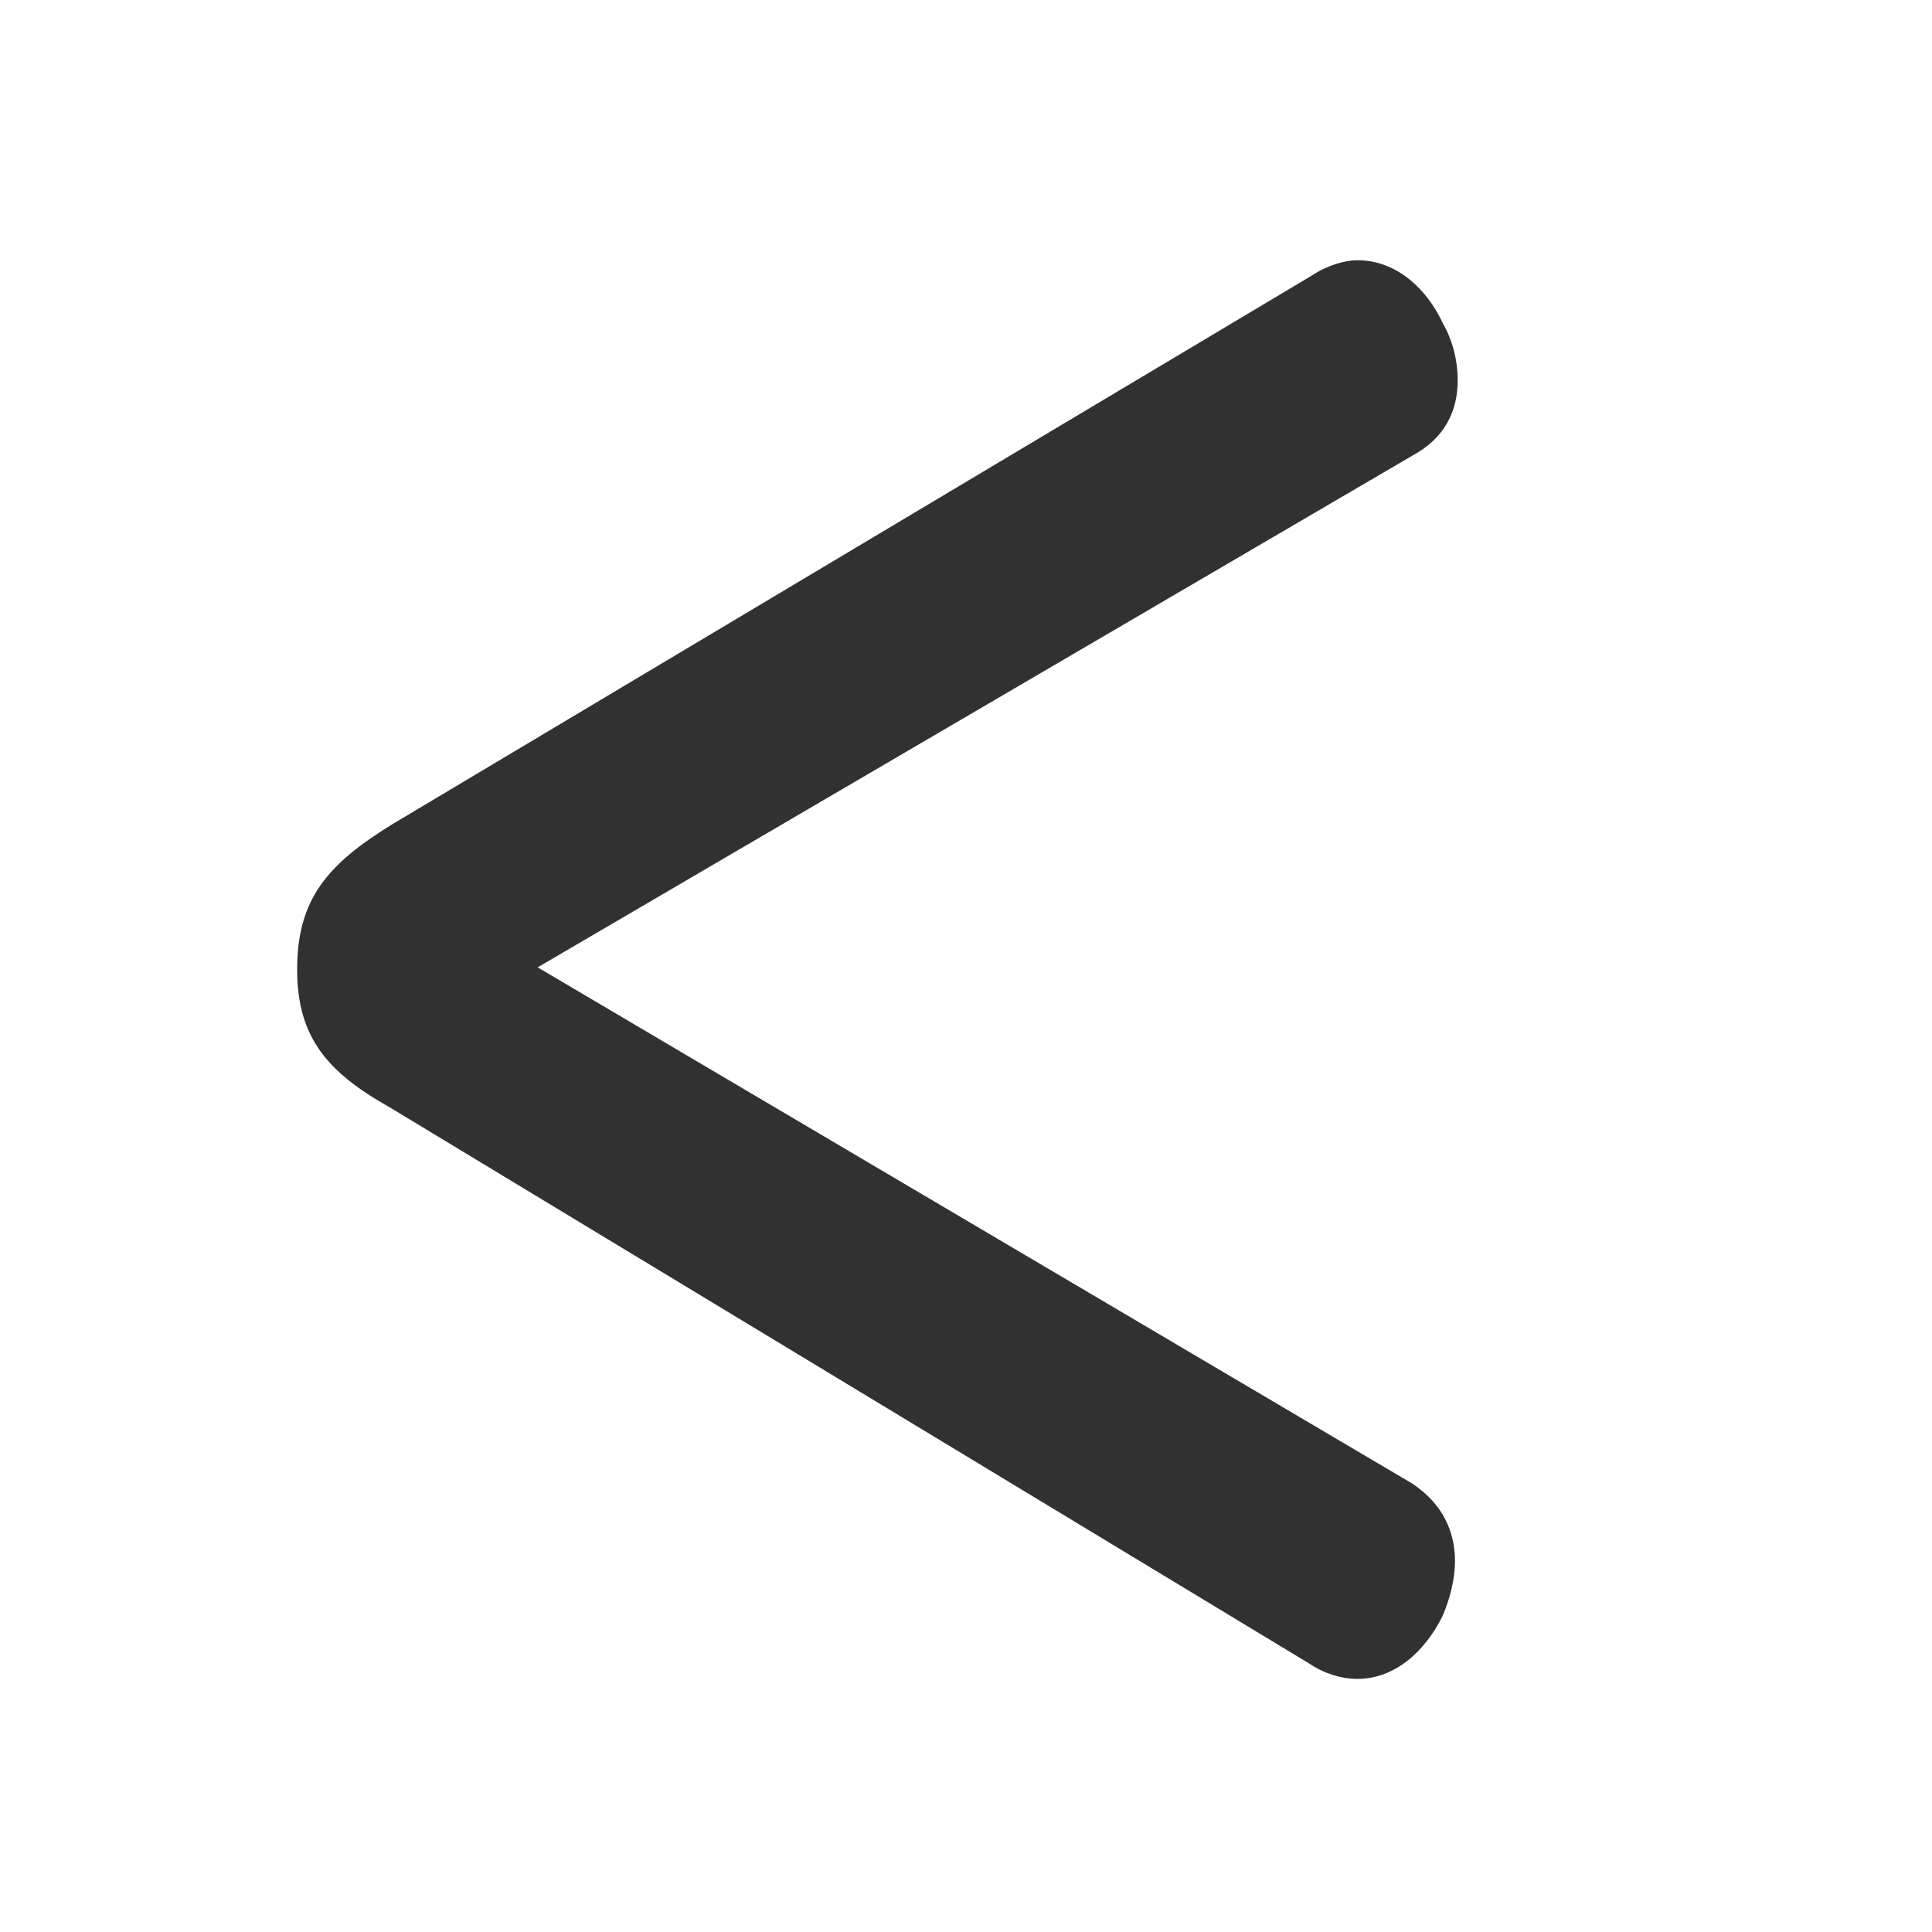 <?xml version="1.0" encoding="utf-8"?>
<!-- Generator: Adobe Illustrator 18.0.0, SVG Export Plug-In . SVG Version: 6.00 Build 0)  -->
<!DOCTYPE svg PUBLIC "-//W3C//DTD SVG 1.1//EN" "http://www.w3.org/Graphics/SVG/1.1/DTD/svg11.dtd">
<svg version="1.1" xmlns="http://www.w3.org/2000/svg" xmlns:xlink="http://www.w3.org/1999/xlink" x="0px" y="0px"
	 viewBox="0 0 1000 1000" enable-background="new 0 0 1000 1000" xml:space="preserve">
<g id="Layer_1" display="none">
	<g display="inline">
		<path fill="#323131" d="M118.8,652.5c0-101.7,0-203.3,0-305c1.2-8.7,3-17.4,3.5-26.1c5.8-98.4,68.3-172.8,163.6-193.5
			c20.2-4.4,41-6.2,61.6-9.2c101.7,0,203.3,0,305,0c8.7,1.2,17.3,3,26,3.6c97.1,5.7,169.5,65.4,192.1,160.2
			c5.4,22.5,7.1,45.8,10.6,68.8c0,97.8,0,195.7,0,293.5c-1.3,11.2-3.2,22.4-3.8,33.7c-5.6,96.7-65.4,169.6-159.7,192
			c-23.8,5.7-48.5,7.3-72.9,10.7c-97.8,0-195.7,0-293.5,0c-10-1.3-19.9-3.2-29.9-3.8c-98.8-5.7-174.1-69.4-193.9-165.2
			C123.5,692.6,121.6,672.4,118.8,652.5z M497.8,809.1c0-0.1,0-0.1,0-0.2c56.5,0,113.1,1.3,169.5-0.4c41.8-1.2,79.8-14.5,108.1-48
			c23.3-27.5,33-60.4,33.3-95.2c1-109.2,2.1-218.5,0-327.7C807,246.3,754.4,193.9,663,191.1c-93.3-2.8-186.7-3-280.1-2.8
			c-28.4,0-57.4,2.2-85.2,8c-64.3,13.4-104.9,63.4-106.2,135.3c-2.1,111.1-2.5,222.3-0.1,333.3c1.9,88.8,55.5,140.8,144.5,143.9
			C389.8,810.6,443.8,809.1,497.8,809.1z"/>
		<path fill="#323131" d="M304.4,499c0.7-109.3,87.8-195.4,196.9-194.6c109.2,0.8,195.2,88.3,194.1,197.4
			c-1.1,108.5-87.6,194-195.9,193.6C390.2,695.1,303.7,608,304.4,499z M499.3,626.3c71,0.2,127-55.4,127-126.2
			c0-70.1-55.1-126.1-124.8-126.5c-71.3-0.5-127.6,54.6-127.9,125.2C373.2,569.9,428.6,626.1,499.3,626.3z"/>
		<path fill="#323131" d="M748.8,295.8c0.3,25.5-19.7,46.4-44.8,46.8c-24.6,0.4-46.4-20.6-46.9-45.4c-0.6-24.9,20-45.8,45.5-46.1
			C728.8,250.8,748.5,269.8,748.8,295.8z"/>
	</g>
</g>
<g id="Layer_5">
	<g>
		<path fill="#323131" d="M731,767.9c15.6,10.4,22.1,24.6,22.1,40.2c0,9.1-2.6,19.5-6.5,28.5c-9.1,18.2-24.6,32.4-44.1,32.4
			c-7.8,0-16.9-2.6-24.6-7.8l-476.1-288c-32.4-18.2-48-36.3-48-71.4c0-36.3,15.6-54.5,49.3-75.2l476.1-284.1
			c7.8-5.2,16.9-7.8,23.4-7.8c20.8,0,36.3,15.6,44.1,32.4c5.2,9.1,7.8,19.5,7.8,29.8c0,15.6-6.5,29.8-23.4,38.9L278.3,500.7
			L731,767.9z"/>
	</g>
</g>
<g id="Layer_4" display="none">
	<path display="inline" fill="#323131" d="M130.2,732.8c83.5,7.9,156.9-12.4,223.7-62.4c-69.8-6.1-116-41-141.8-106.2
		c23.3,3.5,44.8,3.6,68.1-2.6c-36.5-8.7-65.4-26.4-87.6-54.3c-22.2-27.8-33.1-59.7-33-94c18,5.2,35.7,10.4,53.4,15.1
		c3.6,1,7.6,0.1,11.6,0.1c-66.3-55.7-80.4-122.7-44.3-202.6c83.2,97.9,186.9,150.9,312.4,159.7c-0.5-15.6-1.9-30.3-1.4-44.8
		c2.3-65.8,54.3-125.9,119.1-138.2c53.3-10.1,100.2,2.4,139.5,40.7c3.9,3.8,7.5,2.9,11.8,1.9c29.5-6.8,57.4-17.7,83.7-32.5
		c0.9-0.5,2-0.9,4.4-1.9c-11.8,34.9-32.6,60.9-61.9,80.6c0.2,0.7,0.3,1.3,0.5,2c8.9-1.7,17.8-3,26.6-5.1c9.1-2.1,18.2-4.6,27.1-7.4
		c8.8-2.8,17.5-6.3,27.7-10c-12.4,19.1-26,35.1-41.3,49.7c-9.4,8.9-19.8,16.8-29.5,25.5c-2.1,1.9-4,5.5-3.9,8.2
		c1.2,43.9-4,87.1-16,129.3c-18.5,65.2-49.5,123.9-94.2,175.1c-37.4,42.9-81.6,76.7-132.9,101.2c-43.1,20.6-88.7,33-136.2,38.1
		c-100.6,10.7-194.5-8.7-280.8-62.1C134,735.3,133,734.7,130.2,732.8z"/>
</g>
<g id="Layer_3" display="none">
	<g display="inline">
		<path fill="#323131" d="M580.6,702.8c21.9-4.8,43.7-8.4,64.8-14.6c72.3-21.3,113.8-70.3,125.9-144.3c5.6-34,7.5-68-1.3-101.9
			c-6.3-24.2-17.7-45.7-33.9-64.5c-3.2-3.7-4.2-6.6-2.7-11.5c11-35.3,7.7-70.2-5-104.4c-0.8-2.2-4.8-4.5-7.5-4.7
			c-20.8-1.2-40,5.1-58.2,14c-17.2,8.4-33.6,18.7-50.5,27.9c-2.4,1.3-5.9,2.1-8.4,1.5c-50.5-12.6-101.6-16.5-153.3-10
			c-17.3,2.2-34.4,6.1-51.5,9.7c-5,1.1-8.8,0.8-13.3-2.1c-25.8-17-52.5-32.1-83.1-38.7c-7.9-1.7-16.2-2.1-24.4-2.2
			c-2.4,0-6.2,2.8-7.1,5.1c-12.8,34.8-16,70-4.4,105.8c0.7,2.1-0.2,5.6-1.6,7.3c-33.2,39.2-44.8,84.6-40.7,135.1
			c2.2,27.2,6.3,53.9,16.6,79.3c21,51.8,60.3,83,112.7,98.5c21.3,6.3,43.3,10.1,65,15c-14.4,14.2-21.6,32.9-25.2,53.4
			c-0.2,1.4-1.6,3.2-2.9,3.7c-29.6,12.6-65.6,16.6-95.3-5.3c-11.9-8.7-20.4-20.2-28.2-32.6c-11.2-17.8-25.7-32.3-45.9-38.9
			c-9.3-3.1-19.7-3.2-29.7-3.6c-3.1-0.1-8.1,2.8-9.1,5.6c-0.9,2.5,1.7,7.1,3.8,9.8c2.6,3.3,6.1,6.3,9.8,8.4
			c24.2,14.4,38.5,36.7,48.8,61.8c14.1,34.1,40.7,51.3,75.6,57.4c23.5,4.1,47,1.9,71.3-3c0,8.7-0.1,16.8,0,25
			c0.2,17.1,0.6,34.3,0.7,51.4c0.1,20-13.1,29.8-32.1,23.3c-71.9-24.7-133.2-65.4-183.7-122.2C125.9,740,92.4,673.8,76.9,598.6
			c-7.6-36.9-10.6-74.2-8.3-112c5-84.9,31.9-162,82.2-230.3C218.3,164.9,308.2,108,419.9,86c34-6.7,68.3-8.9,102.7-6.9
			c91.1,5.3,173.1,35.6,244.8,92.5c75.2,59.7,125.1,136.2,150.2,228.9c12.3,45.3,16.6,91.5,13.3,138.1
			c-6.6,96.1-41.3,181.4-104.3,254.4c-50.6,58.7-112.9,100.6-186.1,126.1c-16,5.6-28.7,0.4-32.3-12.9c-0.8-3-0.8-6.2-0.8-9.3
			c0-40.5,0.4-81.1,0-121.6C607.1,748.2,599.8,723.1,580.6,702.8z"/>
		<path fill="#323131" d="M383.6,773.3c1.5,1.5,3.7,3.7,5.9,6c-3.5,2.4-6.7,5.7-10.5,6.8c-1.9,0.5-6.9-3.1-7-5
			C371.8,775.4,376.9,774.4,383.6,773.3z"/>
		<path fill="#323131" d="M347.2,792.6c-3.7-3.4-8.4-5.9-8.4-8.2c0.1-4.9,4.9-7.2,9.5-6c3.1,0.8,5.6,3.9,8.3,6
			C353.8,786.8,351,789.3,347.2,792.6z"/>
		<path fill="#323131" d="M278,753.7c6.6-0.1,12.4,4.8,11.8,9.4c-0.2,2.1-2.7,5.1-4.7,5.6c-3.9,1-11-5.8-10.4-9.9
			C275,756.6,277.3,754.7,278,753.7z"/>
		<path fill="#323131" d="M313.5,787.8c-4-4.3-6.9-7.5-9.8-10.7c2.4-1.6,4.6-4.2,7.1-4.5c5.2-0.6,9.9,2,10.4,7.5
			C321.3,781.9,317.2,784.2,313.5,787.8z"/>
		<path fill="#323131" d="M270.3,738.1c-3.8,2.9-6.8,5.6-7.2,5.3c-3.2-2.7-6.1-5.9-8.4-9.3c-0.3-0.5,3.9-5,4.3-4.8
			C262.4,731.4,265.5,734.1,270.3,738.1z"/>
		<path fill="#323131" d="M248.1,719.8c-2.9-1.6-6.3-2.7-8.6-4.9c-1.2-1.2-1.2-4.6-0.4-6.5c0.3-0.9,4.7-1.4,5.6-0.5
			c2.5,2.6,4.1,6,6.1,9C249.8,717.9,249,718.9,248.1,719.8z"/>
		<path fill="#323131" d="M227.3,702.7c-3-2.9-5.1-4.9-7.2-6.9c1.4-1.3,3.3-4.1,3.9-3.8c2.5,1.2,4.8,3.1,6.7,5.2
			C231.1,697.5,229,700,227.3,702.7z"/>
	</g>
</g>
<g id="Layer_2" display="none">
	<g display="inline">
		<path fill="#323131" d="M534.5,448.7c24-38.8,57.7-60.9,100.3-66.9c48.2-6.8,95-2.1,135.2,29.5c22.5,17.7,34.6,42.2,42.4,69.1
			c9.3,32.3,11.6,65.4,11.7,98.7c0.1,78.4-0.1,156.8,0.2,235.2c0,7.4-2.2,9.5-9.4,9.5c-39.1-0.3-78.2-0.1-117.3-0.1
			c-10,0-10.2-0.2-10.2-10c0-72.9,0.4-145.7-0.3-218.6c-0.2-16.9-2.3-34.2-6.3-50.7c-5.9-24.2-21.6-39.9-47.4-43.4
			c-22.4-3-43.9-1-62.7,13c-16.7,12.5-23.6,30.8-26.8,50.5c-2.3,14-3.7,28.2-3.7,42.4c-0.4,69.2-0.3,138.5,0,207.7
			c0,7.5-2.3,9.4-9.4,9.3c-38.8-0.3-77.7-0.1-116.5-0.2c-9.9,0-9.9-0.1-9.9-10.2c0-138,0-276,0-414c0-9.8,0-9.8,9.4-9.8
			c37.2,0,74.3,0.2,111.5-0.2c7.2-0.1,9.6,1.9,9.4,9.4C534.1,414.7,534.5,430.6,534.5,448.7z"/>
		<path fill="#323131" d="M186.3,606.7c0-69,0-138,0-207c0-10.1,0-10.1,9.9-10.1c39.1,0,78.2,0.1,117.2-0.1c7,0,9.6,1.8,9.6,9.3
			c-0.2,138.5-0.2,276.9,0,415.4c0,7.3-2.2,9.6-9.4,9.5c-38.6-0.3-77.2-0.1-115.8-0.2c-11.5,0-11.5-0.2-11.5-11.4
			C186.3,743.7,186.3,675.2,186.3,606.7z"/>
		<path fill="#323131" d="M254.4,333.5c-44.1,0-78.7-34.8-78.6-79c0.1-43.8,35.2-78.3,79.5-78.3c43.6,0.1,77.9,35.3,77.8,79.9
			C333.1,299,298,333.5,254.4,333.5z"/>
	</g>
</g>
</svg>
